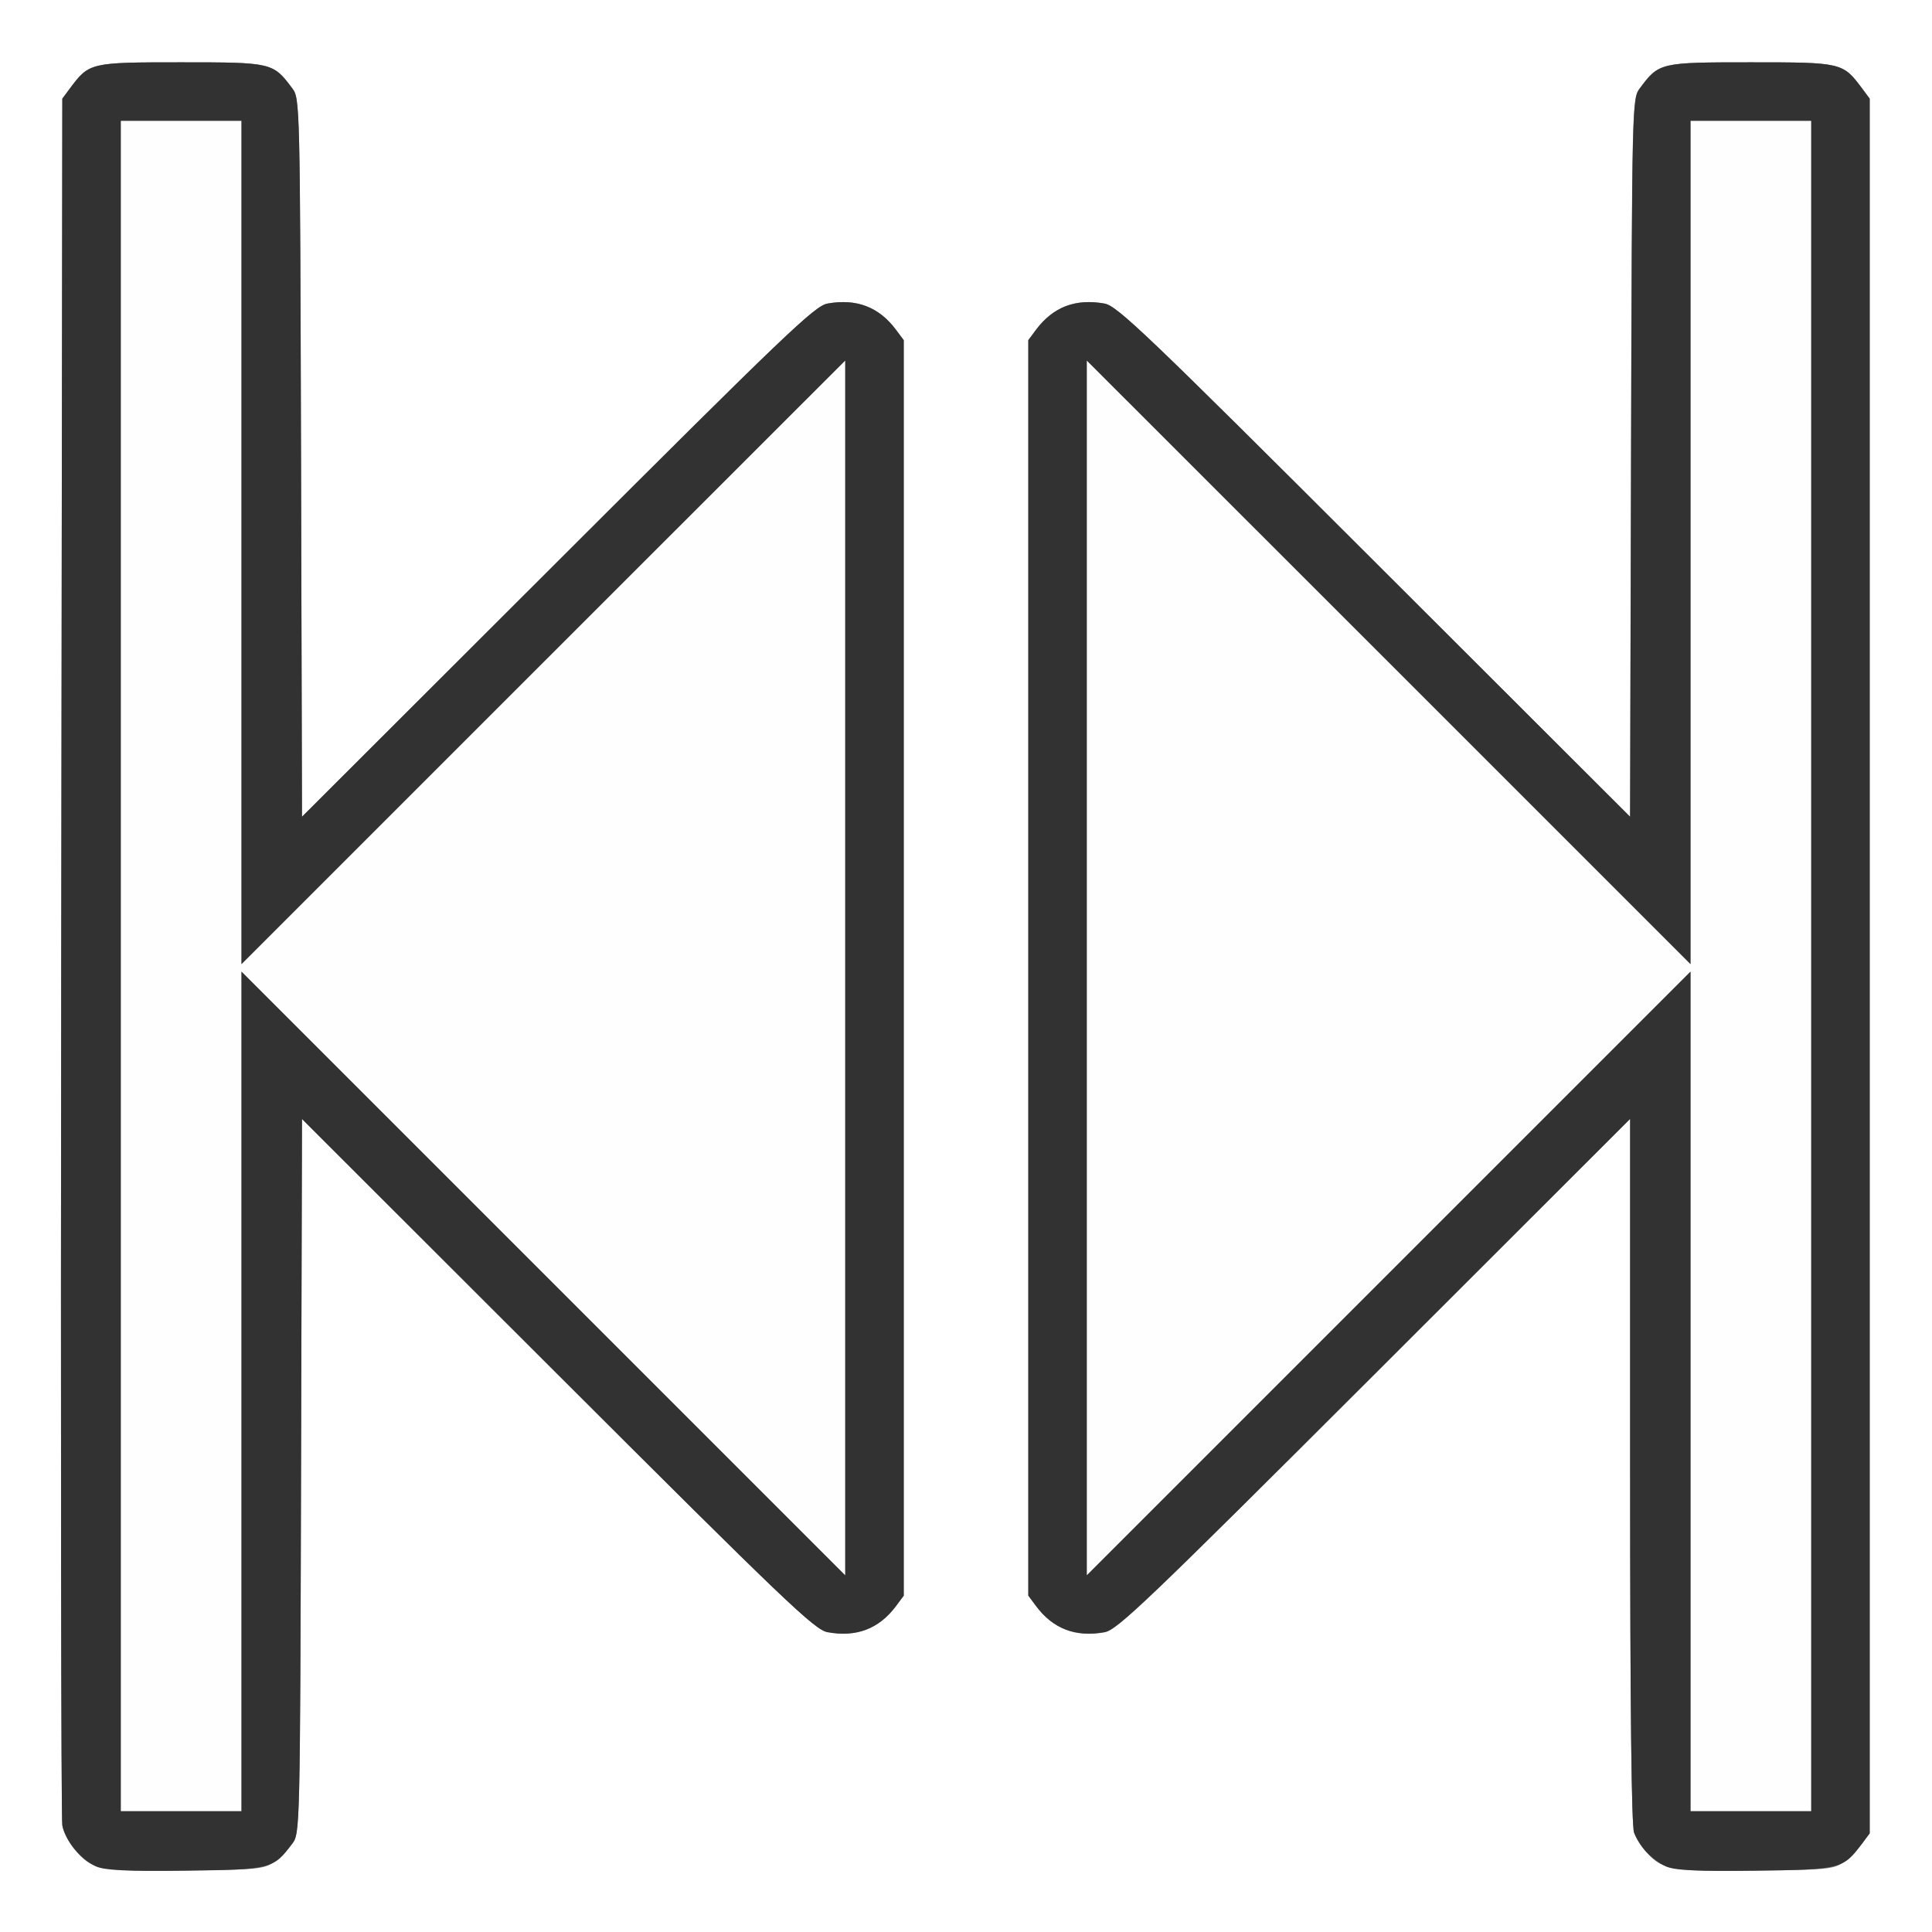<?xml version="1.0" encoding="UTF-8" standalone="no"?>
<!-- Created with Inkscape (http://www.inkscape.org/) -->

<svg
   xmlns:dc="http://purl.org/dc/elements/1.1/"
   xmlns:cc="http://creativecommons.org/ns#"
   xmlns:rdf="http://www.w3.org/1999/02/22-rdf-syntax-ns#"
   xmlns:svg="http://www.w3.org/2000/svg"
   xmlns="http://www.w3.org/2000/svg"
   xmlns:sodipodi="http://sodipodi.sourceforge.net/DTD/sodipodi-0.dtd"
   xmlns:inkscape="http://www.inkscape.org/namespaces/inkscape"
   version="1.1"
   id="svg2"
   width="16"
   height="16"
   viewBox="0 0 16 16"
   sodipodi:docname="SET_FRAMES.svg"
   inkscape:version="0.92.4 (5da689c313, 2019-01-14)">
  <rect x="0" y="0" width="16" height="16" fill="#808080" stroke="none"/>
  <defs
     id="defs6" />
  <sodipodi:namedview
     pagecolor="#ffffff"
     bordercolor="#666666"
     borderopacity="1"
     objecttolerance="10"
     gridtolerance="10"
     guidetolerance="10"
     inkscape:pageopacity="0"
     inkscape:pageshadow="2"
     inkscape:window-width="828"
     inkscape:window-height="480"
     id="namedview4"
     showgrid="false"
     inkscape:zoom="14.75"
     inkscape:cx="8"
     inkscape:cy="8"
     inkscape:window-x="0"
     inkscape:window-y="0"
     inkscape:window-maximized="0"
     inkscape:current-layer="svg2" />
  <g
     id="SET_FRAMES">
    <path
       style="fill:#ffffff;stroke-width:0.031"
       d="M 0,8 V 0 h 8 8 v 8 8 H 8 0 Z m 2.269,7.42 c 0.047,-0.035 0.115,-0.103 0.151,-0.151 0.064,-0.086 0.065,-0.112 0.073,-3.044 l 0.008,-2.958 2.117,2.114 c 1.886,1.884 2.13,2.117 2.236,2.136 0.24,0.043 0.426,-0.028 0.567,-0.217 l 0.064,-0.086 V 8.016 2.817 L 7.42,2.731 C 7.279,2.542 7.093,2.471 6.853,2.514 6.747,2.533 6.504,2.766 4.618,4.65 L 2.501,6.764 2.493,3.791 C 2.484,0.843 2.484,0.816 2.42,0.731 2.261,0.518 2.252,0.516 1.5,0.516 0.748,0.516 0.739,0.518 0.58,0.731 L 0.516,0.817 0.507,7.916 c -0.005,3.905 -8.2219e-4,7.145 0.009,7.2 0.01,0.055 0.055,0.145 0.101,0.199 0.145,0.173 0.207,0.184 0.92,0.176 0.597,-0.007 0.653,-0.012 0.732,-0.072 z m 13,0 c 0.047,-0.035 0.115,-0.103 0.151,-0.151 l 0.064,-0.086 V 8 0.817 l -0.064,-0.086 C 15.261,0.518 15.252,0.516 14.5,0.516 c -0.752,0 -0.761,0.002 -0.92,0.215 -0.064,0.086 -0.065,0.112 -0.073,3.06 l -0.008,2.973 -2.117,-2.114 C 9.496,2.766 9.253,2.533 9.147,2.514 8.907,2.471 8.721,2.542 8.58,2.731 l -0.064,0.086 v 5.199 5.199 l 0.064,0.086 c 0.141,0.189 0.327,0.26 0.567,0.217 0.106,-0.019 0.35,-0.252 2.236,-2.136 L 13.5,9.266 v 2.912 c 0,1.987 0.011,2.94 0.033,3 0.018,0.048 0.064,0.121 0.102,0.162 0.135,0.148 0.21,0.16 0.902,0.152 0.597,-0.007 0.653,-0.012 0.732,-0.072 z"
       id="path823"
       inkscape:connector-curvature="0" />
    <path
       style="fill:#fefefe;stroke-width:0.031"
       d="M 1,8 V 1 H 1.5 2 v 3.492 3.492 L 4.5,5.484 7,2.985 V 8.016 13.047 L 4.5,10.547 2,8.047 V 11.524 15 H 1.5 1 Z m 13,3.524 V 8.047 L 11.5,10.547 9,13.047 V 8.016 2.985 L 11.5,5.484 14,7.984 V 4.492 1 h 0.5 0.5 v 7 7 H 14.5 14 Z"
       id="path821"
       inkscape:connector-curvature="0" />
    <path
       style="fill:#323232;stroke-width:0.031"
       d="M 0.795,15.457 C 0.669,15.401 0.538,15.241 0.516,15.116 0.506,15.061 0.502,11.821 0.507,7.916 L 0.516,0.817 0.58,0.731 C 0.739,0.518 0.748,0.516 1.5,0.516 c 0.752,0 0.761,0.002 0.92,0.215 0.064,0.086 0.065,0.112 0.073,3.06 l 0.008,2.973 2.117,-2.114 C 6.504,2.766 6.747,2.533 6.853,2.514 7.093,2.471 7.279,2.542 7.42,2.731 l 0.064,0.086 v 5.199 5.199 l -0.064,0.086 C 7.279,13.489 7.093,13.561 6.853,13.517 6.747,13.498 6.504,13.266 4.618,11.382 L 2.501,9.267 2.493,12.225 c -0.008,2.932 -0.009,2.959 -0.073,3.044 -0.157,0.21 -0.174,0.214 -0.883,0.223 -0.49,0.006 -0.669,-0.003 -0.742,-0.035 z M 2,11.524 V 8.047 L 4.5,10.547 7,13.047 V 8.016 2.985 L 4.5,5.484 2,7.984 V 4.492 1 H 1.5 1 v 7 7 H 1.5 2 Z m 11.797,3.933 C 13.682,15.404 13.578,15.294 13.533,15.178 13.511,15.118 13.5,14.165 13.5,12.178 V 9.266 l -2.117,2.115 c -1.887,1.884 -2.13,2.117 -2.236,2.136 -0.24,0.043 -0.426,-0.028 -0.567,-0.217 l -0.064,-0.086 V 8.016 2.817 L 8.58,2.731 C 8.721,2.542 8.907,2.471 9.147,2.514 c 0.106,0.019 0.349,0.252 2.236,2.136 l 2.117,2.114 0.008,-2.973 c 0.008,-2.948 0.009,-2.974 0.073,-3.06 C 13.739,0.518 13.748,0.516 14.5,0.516 c 0.752,0 0.761,0.002 0.92,0.215 l 0.064,0.086 V 8 15.183 l -0.064,0.086 c -0.157,0.21 -0.174,0.214 -0.883,0.223 -0.492,0.006 -0.669,-0.003 -0.74,-0.035 z M 15,8 V 1 H 14.5 14 v 3.492 3.492 L 11.5,5.484 9,2.985 V 8.016 13.047 L 11.5,10.547 14,8.047 V 11.524 15 h 0.5 0.5 z"
       id="path819"
       inkscape:connector-curvature="0" />
  </g>
</svg>
